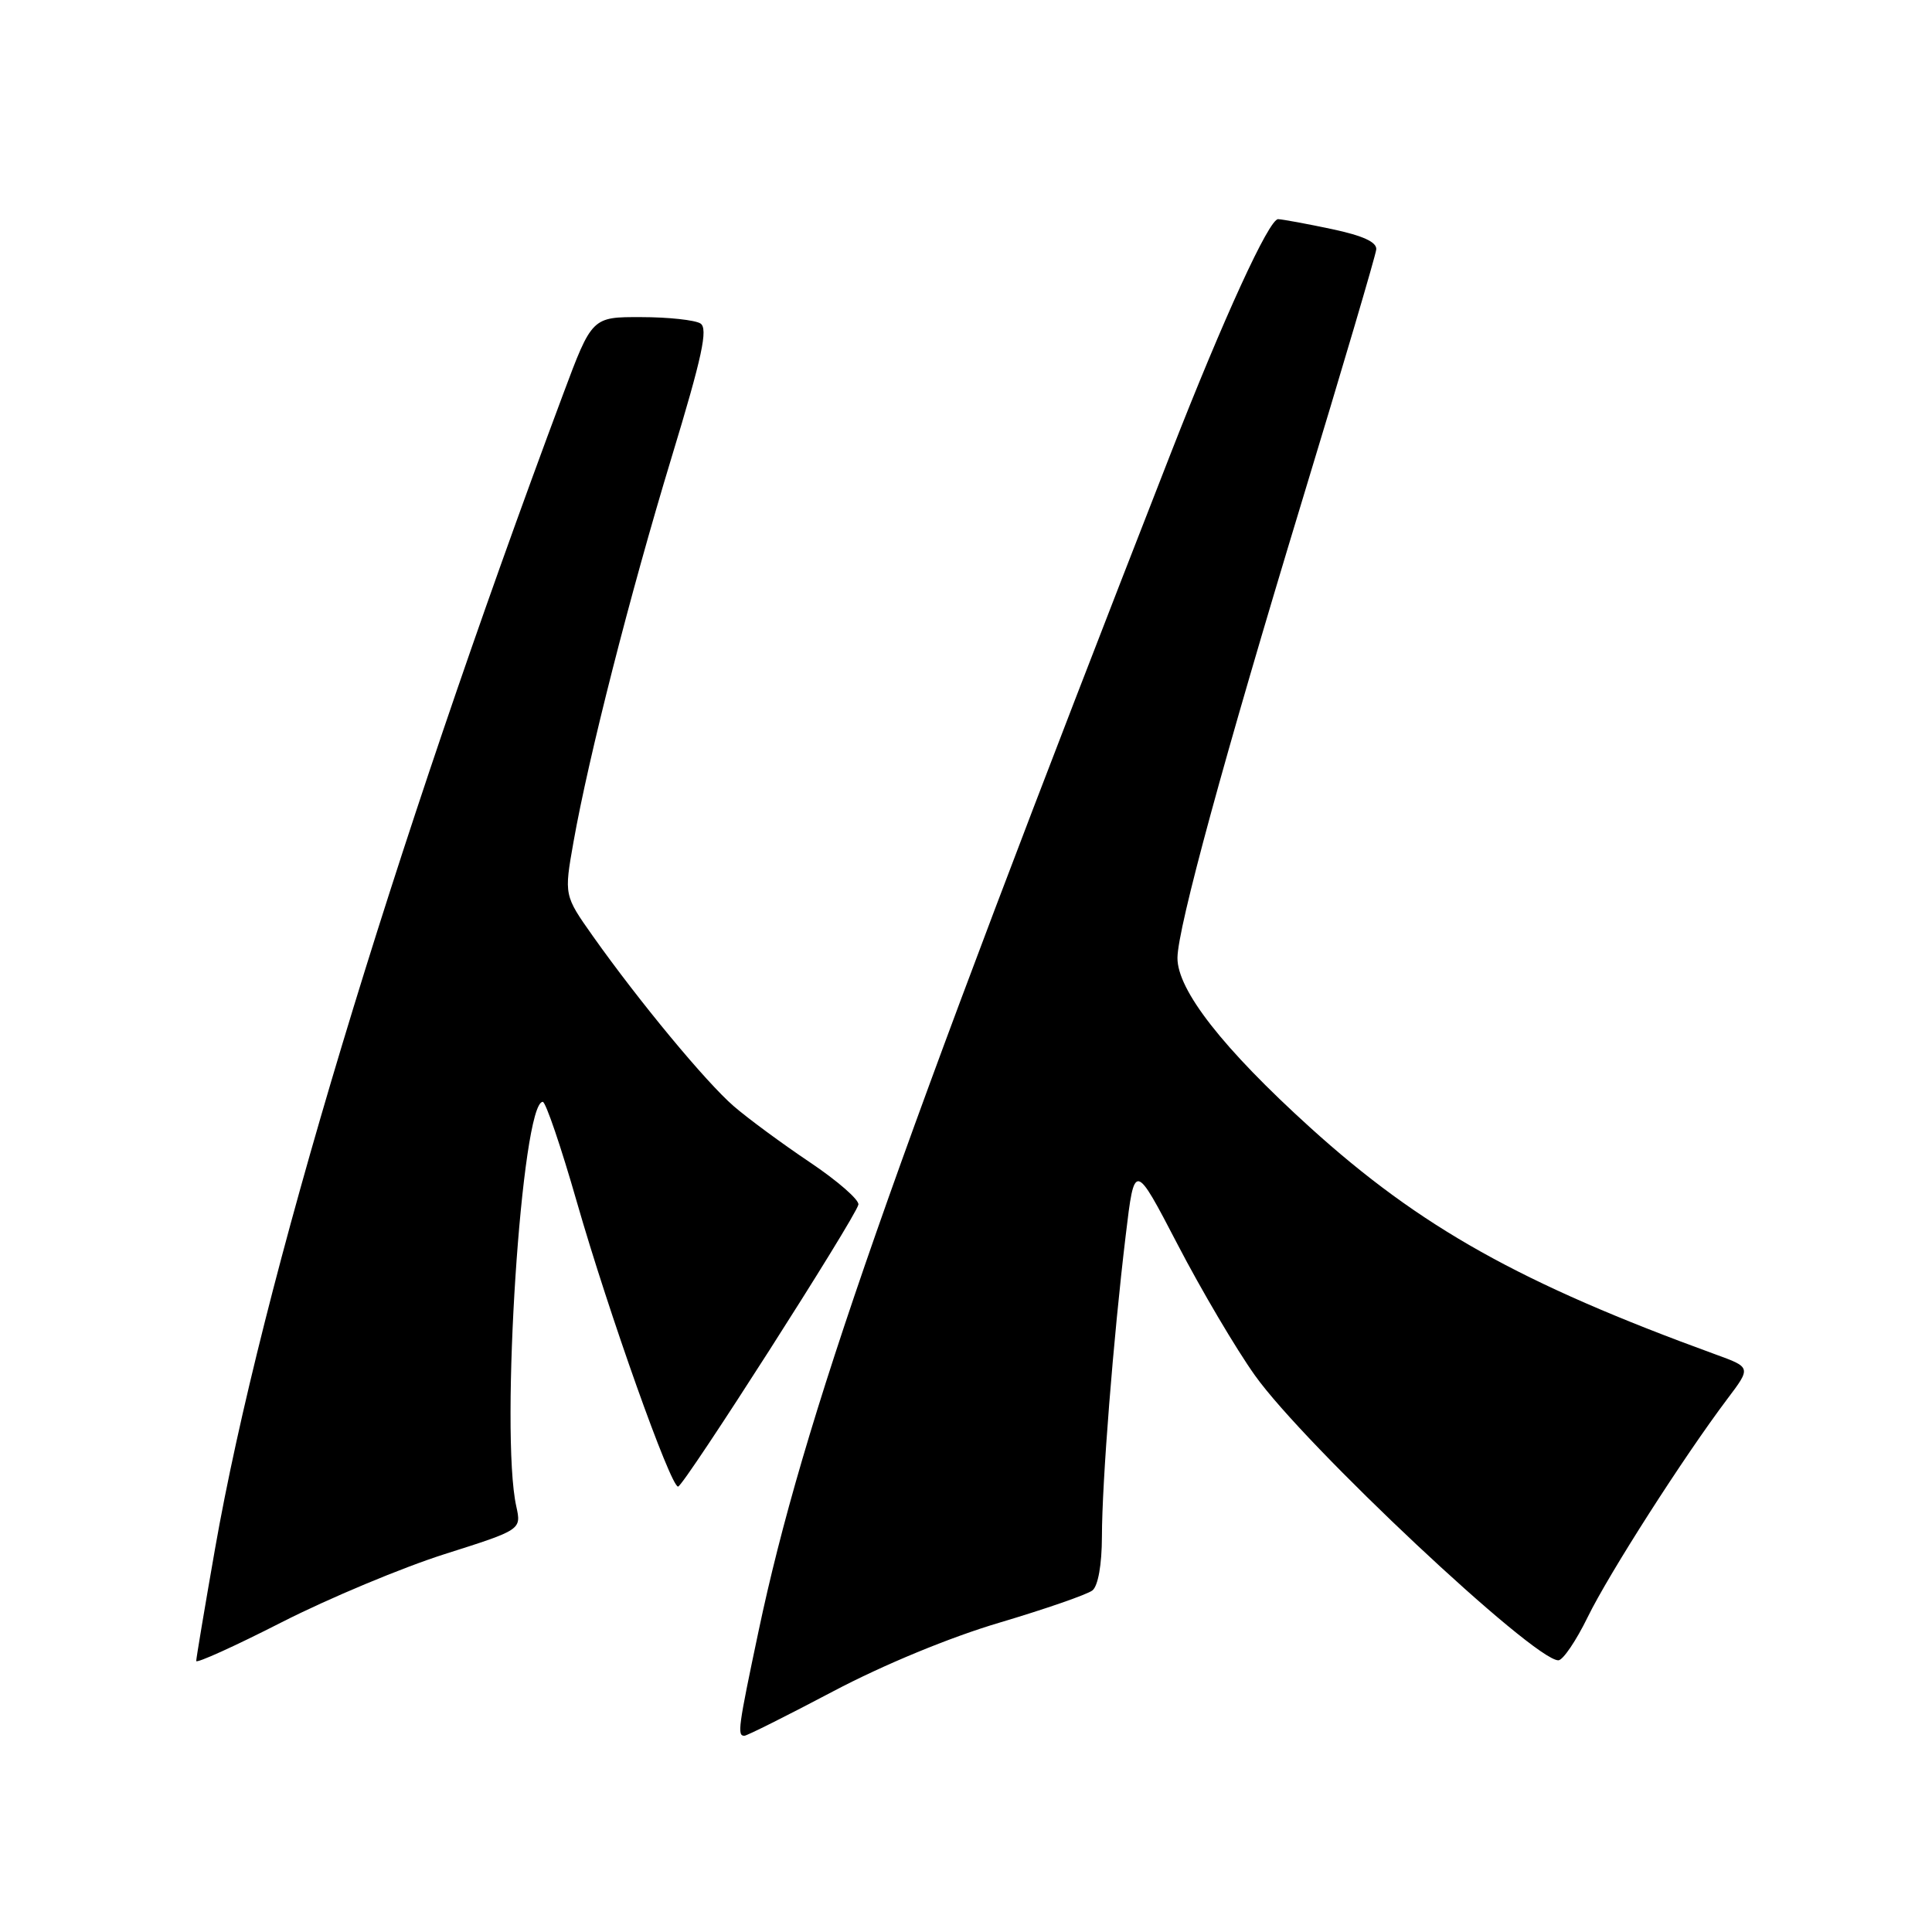 <?xml version="1.0" encoding="UTF-8" standalone="no"?>
<!DOCTYPE svg PUBLIC "-//W3C//DTD SVG 1.1//EN" "http://www.w3.org/Graphics/SVG/1.1/DTD/svg11.dtd" >
<svg xmlns="http://www.w3.org/2000/svg" xmlns:xlink="http://www.w3.org/1999/xlink" version="1.1" viewBox="0 0 256 256">
 <g >
 <path fill="currentColor"
d=" M 110.38 224.12 C 117.06 220.59 125.89 216.94 132.50 214.99 C 138.55 213.19 144.06 211.28 144.75 210.74 C 145.50 210.15 146.00 207.33 146.01 203.63 C 146.02 196.34 147.52 177.36 149.16 163.72 C 150.33 153.93 150.33 153.93 156.05 164.92 C 159.19 170.96 163.80 178.77 166.30 182.27 C 172.95 191.59 203.21 220.00 206.49 220.00 C 207.09 220.00 208.85 217.41 210.39 214.25 C 213.22 208.47 223.08 193.07 228.90 185.34 C 232.04 181.18 232.04 181.18 227.27 179.45 C 201.48 170.06 188.21 162.63 173.60 149.40 C 162.05 138.93 155.98 131.17 156.02 126.91 C 156.06 122.90 162.23 100.29 172.49 66.50 C 177.84 48.90 182.28 33.85 182.36 33.06 C 182.46 32.08 180.60 31.23 176.50 30.36 C 173.20 29.66 169.99 29.07 169.36 29.04 C 168.16 29.00 162.15 42.11 155.16 60.00 C 118.07 154.95 106.38 188.35 100.52 216.10 C 97.81 228.92 97.67 230.00 98.63 230.00 C 98.97 230.00 104.26 227.35 110.38 224.12 Z  M 58.91 205.93 C 69.09 202.70 69.09 202.70 68.41 199.60 C 66.24 189.84 69.12 146.00 71.92 146.00 C 72.31 146.00 74.34 151.96 76.43 159.25 C 80.67 174.02 88.85 197.01 89.85 196.98 C 90.59 196.96 113.37 161.34 113.74 159.62 C 113.88 159.00 110.98 156.47 107.30 154.00 C 103.62 151.53 99.09 148.19 97.23 146.58 C 93.55 143.40 84.66 132.66 78.58 124.07 C 74.74 118.64 74.74 118.64 75.99 111.57 C 78.00 100.24 83.46 78.83 88.99 60.60 C 93.05 47.24 93.85 43.52 92.81 42.86 C 92.09 42.41 88.56 42.02 84.97 42.02 C 78.44 42.00 78.44 42.00 74.61 52.25 C 51.86 113.14 34.61 170.39 28.49 205.24 C 27.12 213.06 26.00 219.74 26.00 220.09 C 26.00 220.44 31.11 218.13 37.36 214.94 C 43.61 211.76 53.31 207.71 58.91 205.93 Z "/>
</g>
</svg>
